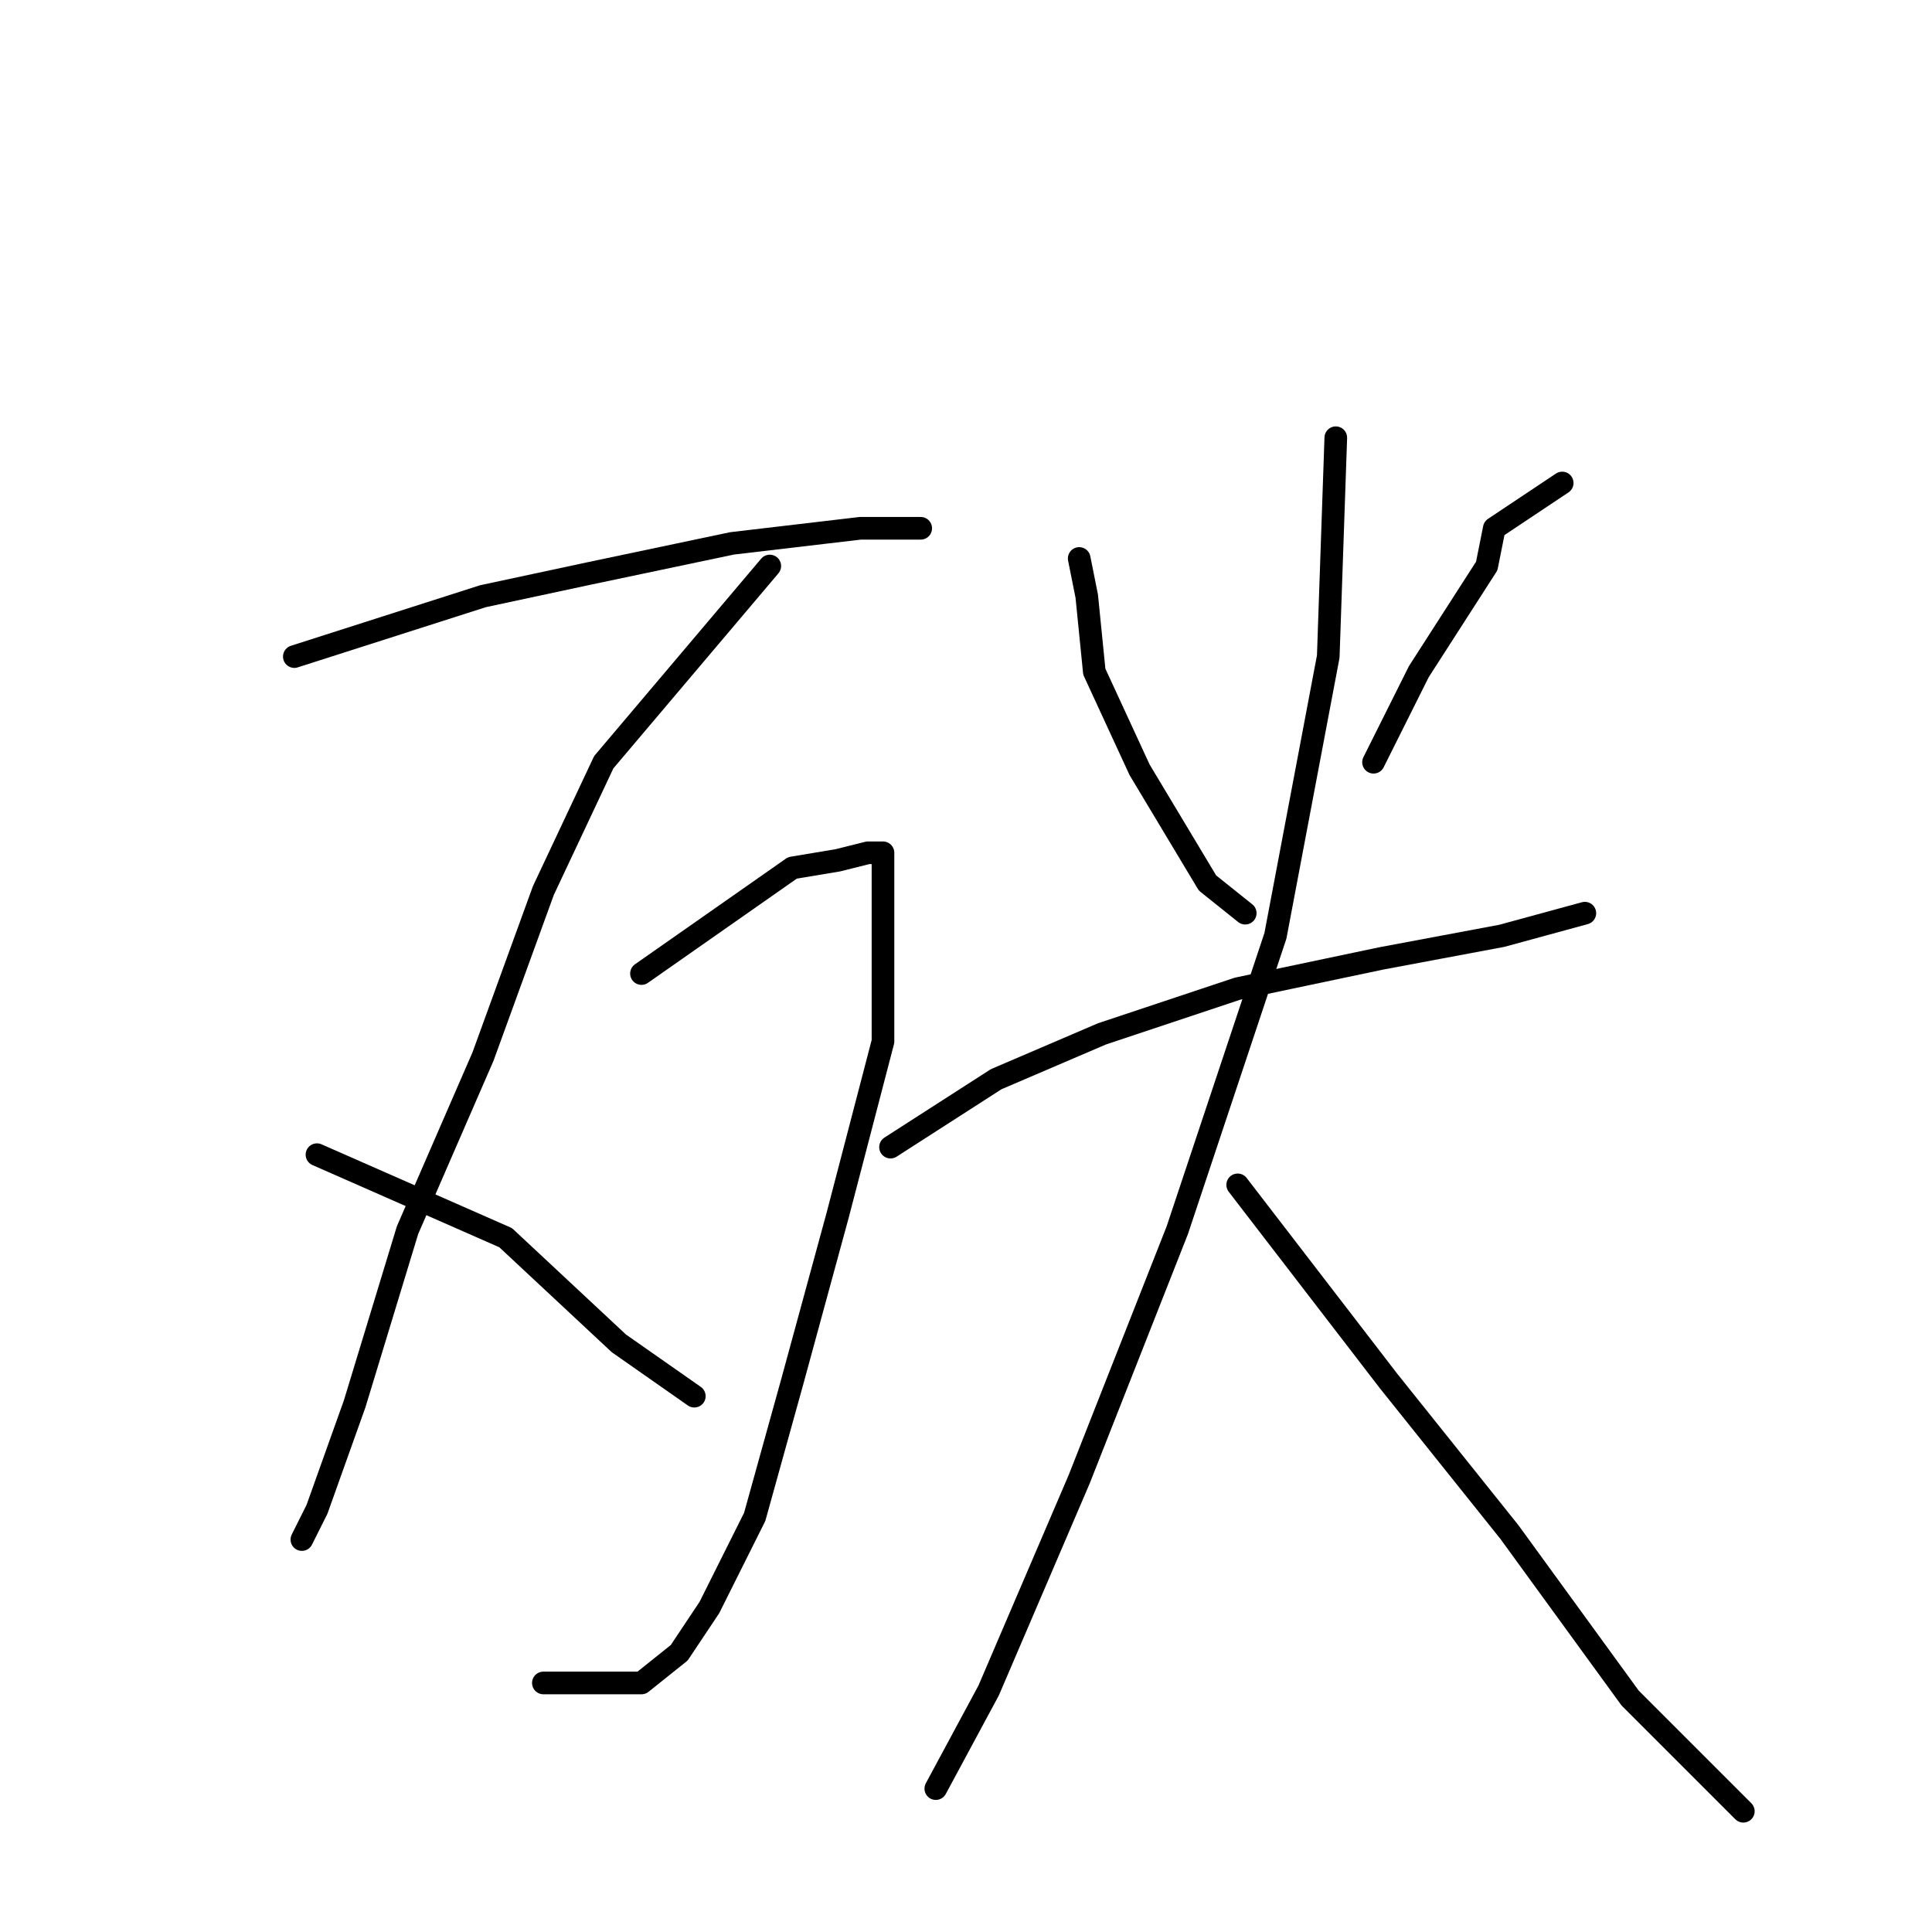 <?xml version="1.0" standalone="no"?>
    <svg width="256" height="256" xmlns="http://www.w3.org/2000/svg" version="1.1">
    <polyline stroke="black" stroke-width="3" stroke-linecap="round" fill="transparent" stroke-linejoin="round" points="39 87 64 79 78 76 97 72 114 70 122 70 122 70 " />
        <polyline stroke="black" stroke-width="3" stroke-linecap="round" fill="transparent" stroke-linejoin="round" points="102 75 80 101 72 118 64 140 54 163 47 186 42 200 40 204 40 204 " />
        <polyline stroke="black" stroke-width="3" stroke-linecap="round" fill="transparent" stroke-linejoin="round" points="85 129 105 115 111 114 115 113 117 113 117 119 117 138 111 161 105 183 100 201 94 213 90 219 85 223 78 223 72 223 72 223 " />
        <polyline stroke="black" stroke-width="3" stroke-linecap="round" fill="transparent" stroke-linejoin="round" points="42 153 67 164 82 178 92 185 92 185 " />
        <polyline stroke="black" stroke-width="3" stroke-linecap="round" fill="transparent" stroke-linejoin="round" points="143 74 144 79 145 89 151 102 160 117 165 121 165 121 " />
        <polyline stroke="black" stroke-width="3" stroke-linecap="round" fill="transparent" stroke-linejoin="round" points="207 64 198 70 197 75 188 89 182 101 182 101 " />
        <polyline stroke="black" stroke-width="3" stroke-linecap="round" fill="transparent" stroke-linejoin="round" points="118 152 132 143 146 137 164 131 183 127 199 124 210 121 210 121 " />
        <polyline stroke="black" stroke-width="3" stroke-linecap="round" fill="transparent" stroke-linejoin="round" points="177 58 176 87 169 124 156 163 143 196 131 224 124 237 124 237 " />
        <polyline stroke="black" stroke-width="3" stroke-linecap="round" fill="transparent" stroke-linejoin="round" points="164 157 184 183 200 203 216 225 231 240 231 240 " />
        </svg>